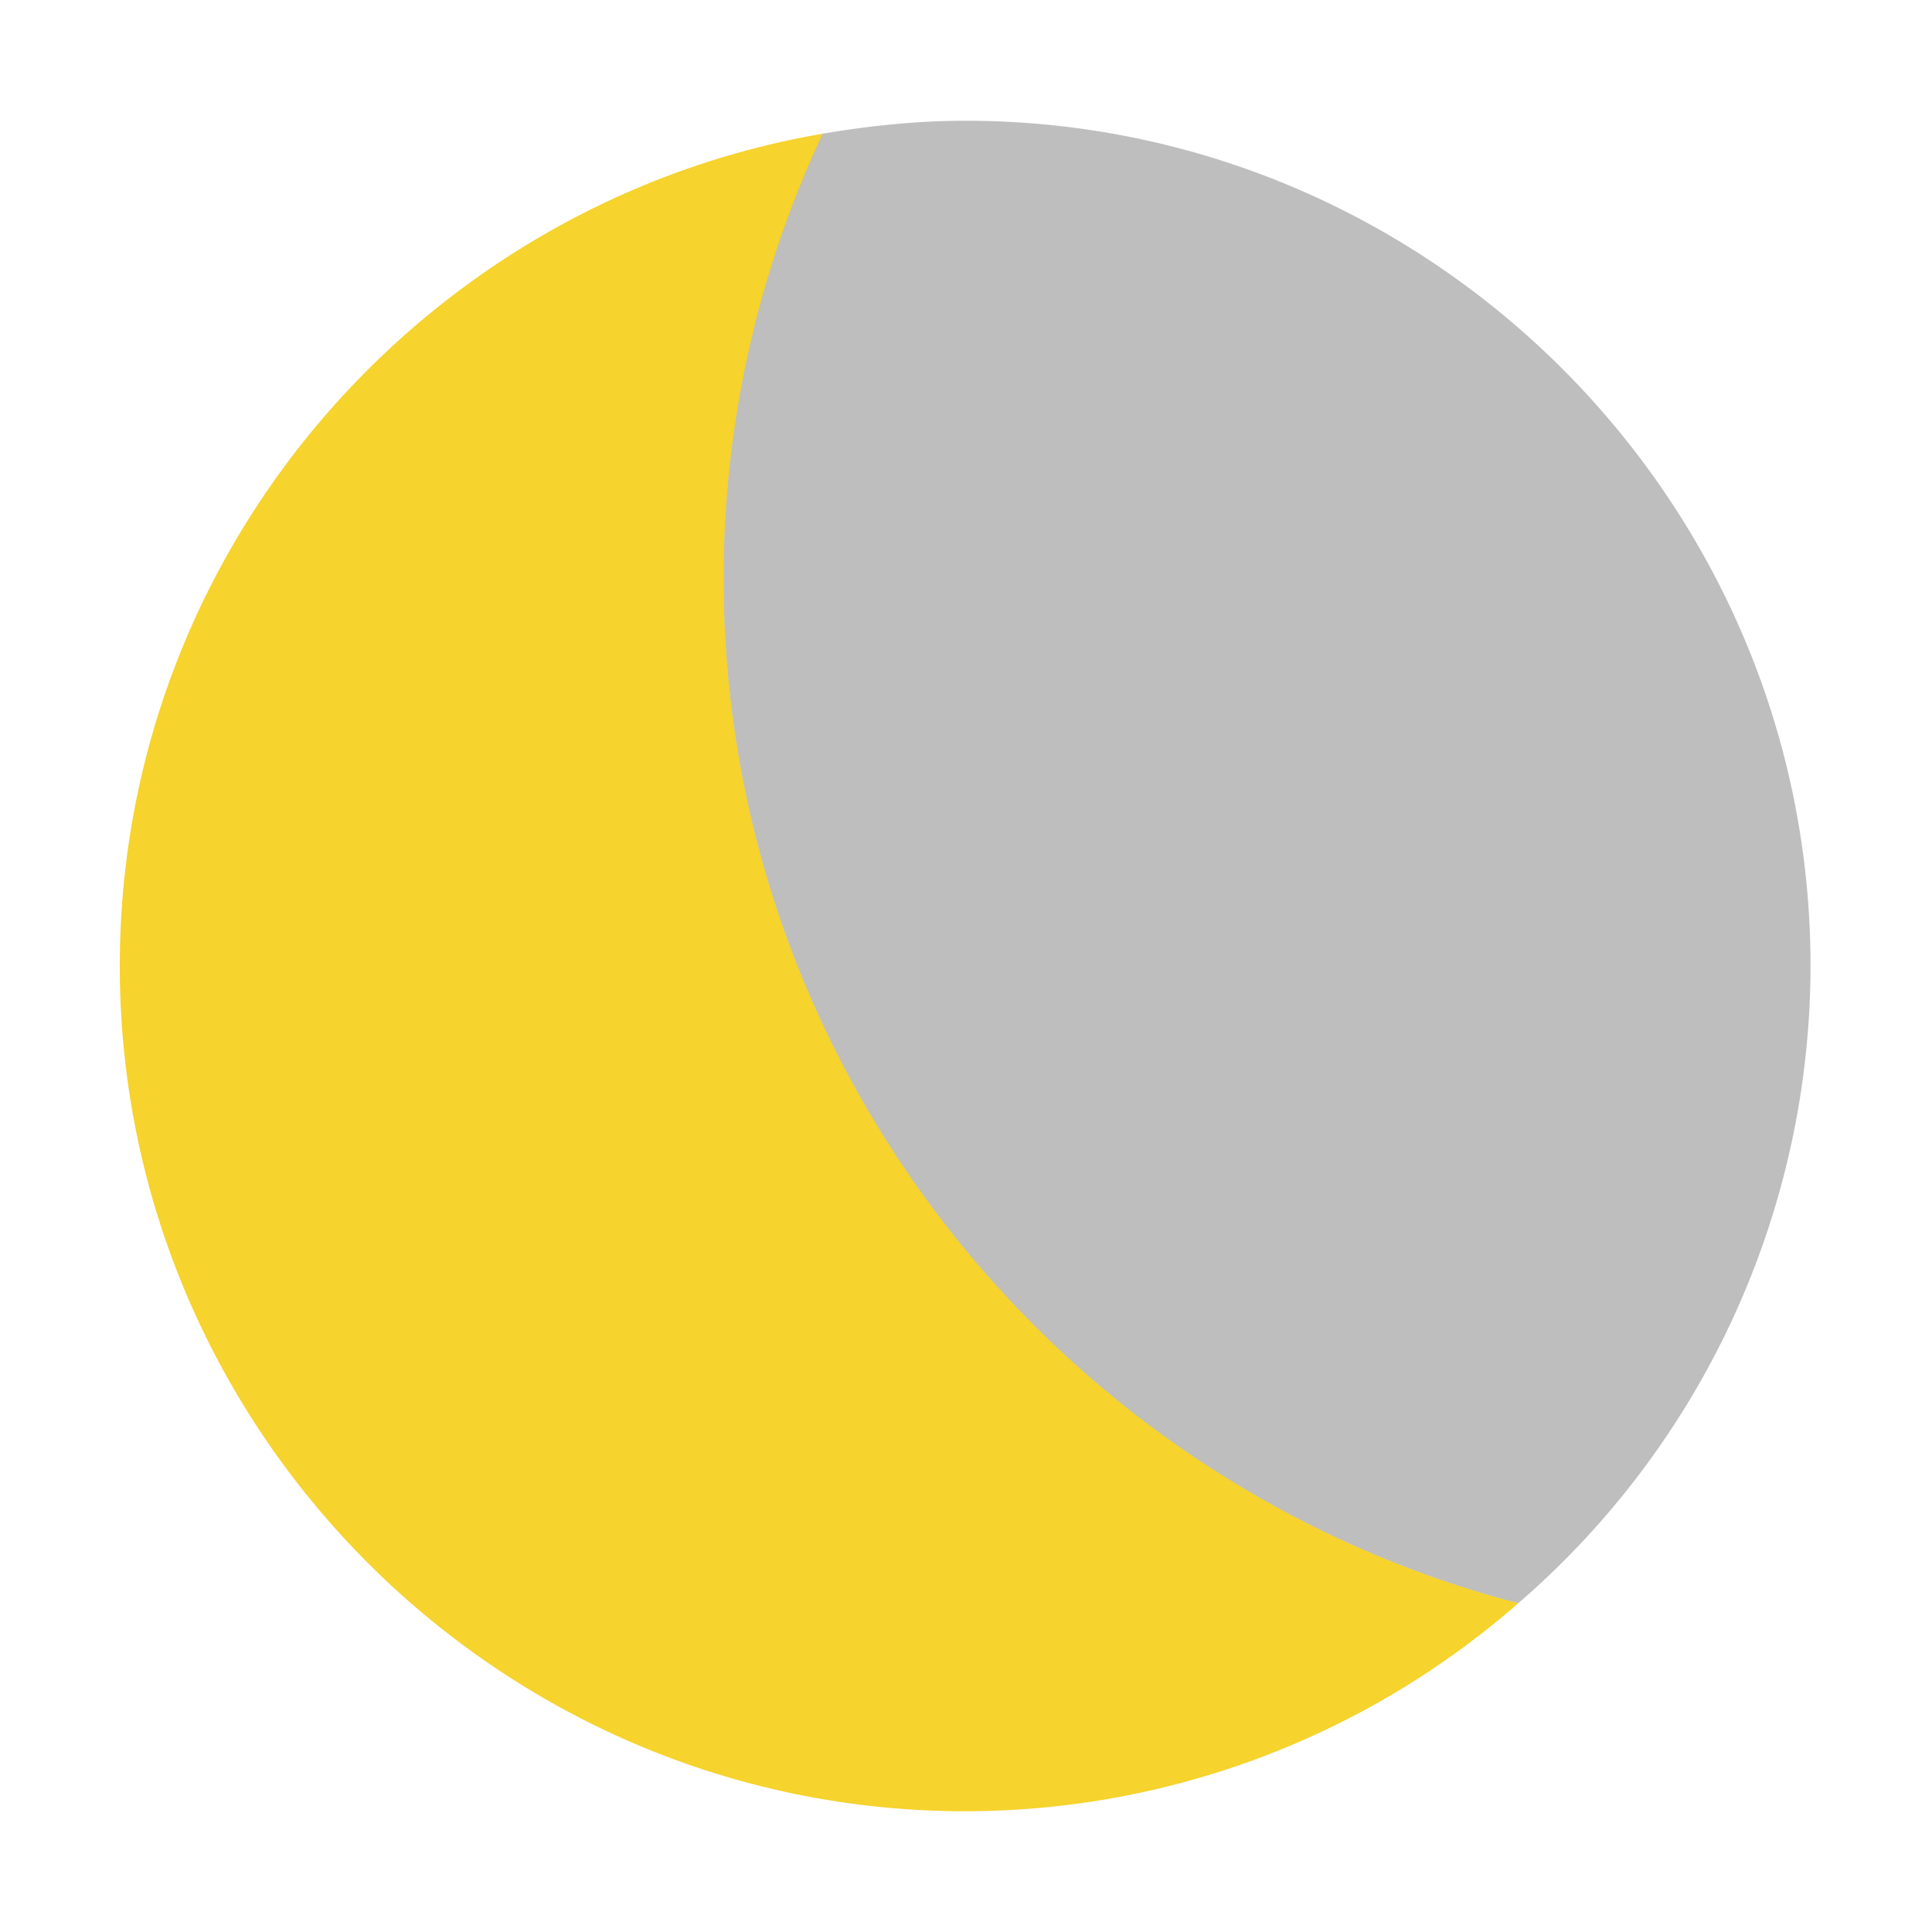 <?xml version="1.0" encoding="UTF-8" standalone="no"?>
<svg
   xmlns:dc="http://purl.org/dc/elements/1.1/"
   xmlns:cc="http://creativecommons.org/ns#"
   xmlns:rdf="http://www.w3.org/1999/02/22-rdf-syntax-ns#"
   xmlns:svg="http://www.w3.org/2000/svg"
   xmlns="http://www.w3.org/2000/svg"
   xmlns:sodipodi="http://sodipodi.sourceforge.net/DTD/sodipodi-0.dtd"
   xmlns:inkscape="http://www.inkscape.org/namespaces/inkscape"
   width="16"
   height="16"
   version="1.1"
   id="svg8"
   sodipodi:docname="weather-clear-night-symbolic.svg"
   inkscape:version="1.0.1 (3bc2e813f5, 2020-09-07)">
  <defs
     id="defs12" />
  <sodipodi:namedview
     pagecolor="#ffffff"
     bordercolor="#666666"
     borderopacity="1"
     objecttolerance="10"
     gridtolerance="10"
     guidetolerance="10"
     inkscape:pageopacity="0"
     inkscape:pageshadow="2"
     inkscape:window-width="1440"
     inkscape:window-height="836"
     id="namedview10"
     showgrid="false"
     inkscape:zoom="45.9375"
     inkscape:cx="8"
     inkscape:cy="8"
     inkscape:window-x="0"
     inkscape:window-y="0"
     inkscape:window-maximized="1"
     inkscape:current-layer="svg8" />
  <g
     id="g843">
    <path
       d="M 6.815,1.107 C 3.519,1.672 0.992,4.548 0.992,8 c 0,3.854 3.148,7 7.002,7 a 6.96,6.96 0 0 0 4.58,-1.723 C 8.8,12.295 5.992,8.86 5.992,4.785 A 8.69,8.69 0 0 1 6.815,1.107 Z"
       style="color:#bebebe;font-weight:400;line-height:normal;font-family:Sans;-inkscape-font-specification:Sans;text-indent:0;text-align:start;text-decoration:none;text-decoration-line:none;text-transform:none;fill:#f6d32d;marker:none;fill-opacity:1"
       overflow="visible"
       id="path2" />
    <path
       d="M 7.994,1 C 7.592,1 7.199,1.042 6.814,1.107 A 8.69,8.69 0 0 0 5.992,4.785 c 0,4.075 2.807,7.51 6.582,8.492 A 6.983,6.983 0 0 0 14.994,8 c 0,-3.854 -3.146,-7 -7,-7 z"
       style="color:#bebebe;font-weight:400;line-height:normal;font-family:Sans;-inkscape-font-specification:Sans;text-indent:0;text-align:start;text-decoration:none;text-decoration-line:none;text-transform:none;fill:#474747;marker:none"
       overflow="visible"
       opacity="0.35"
       id="path4" />
  </g>
</svg>
